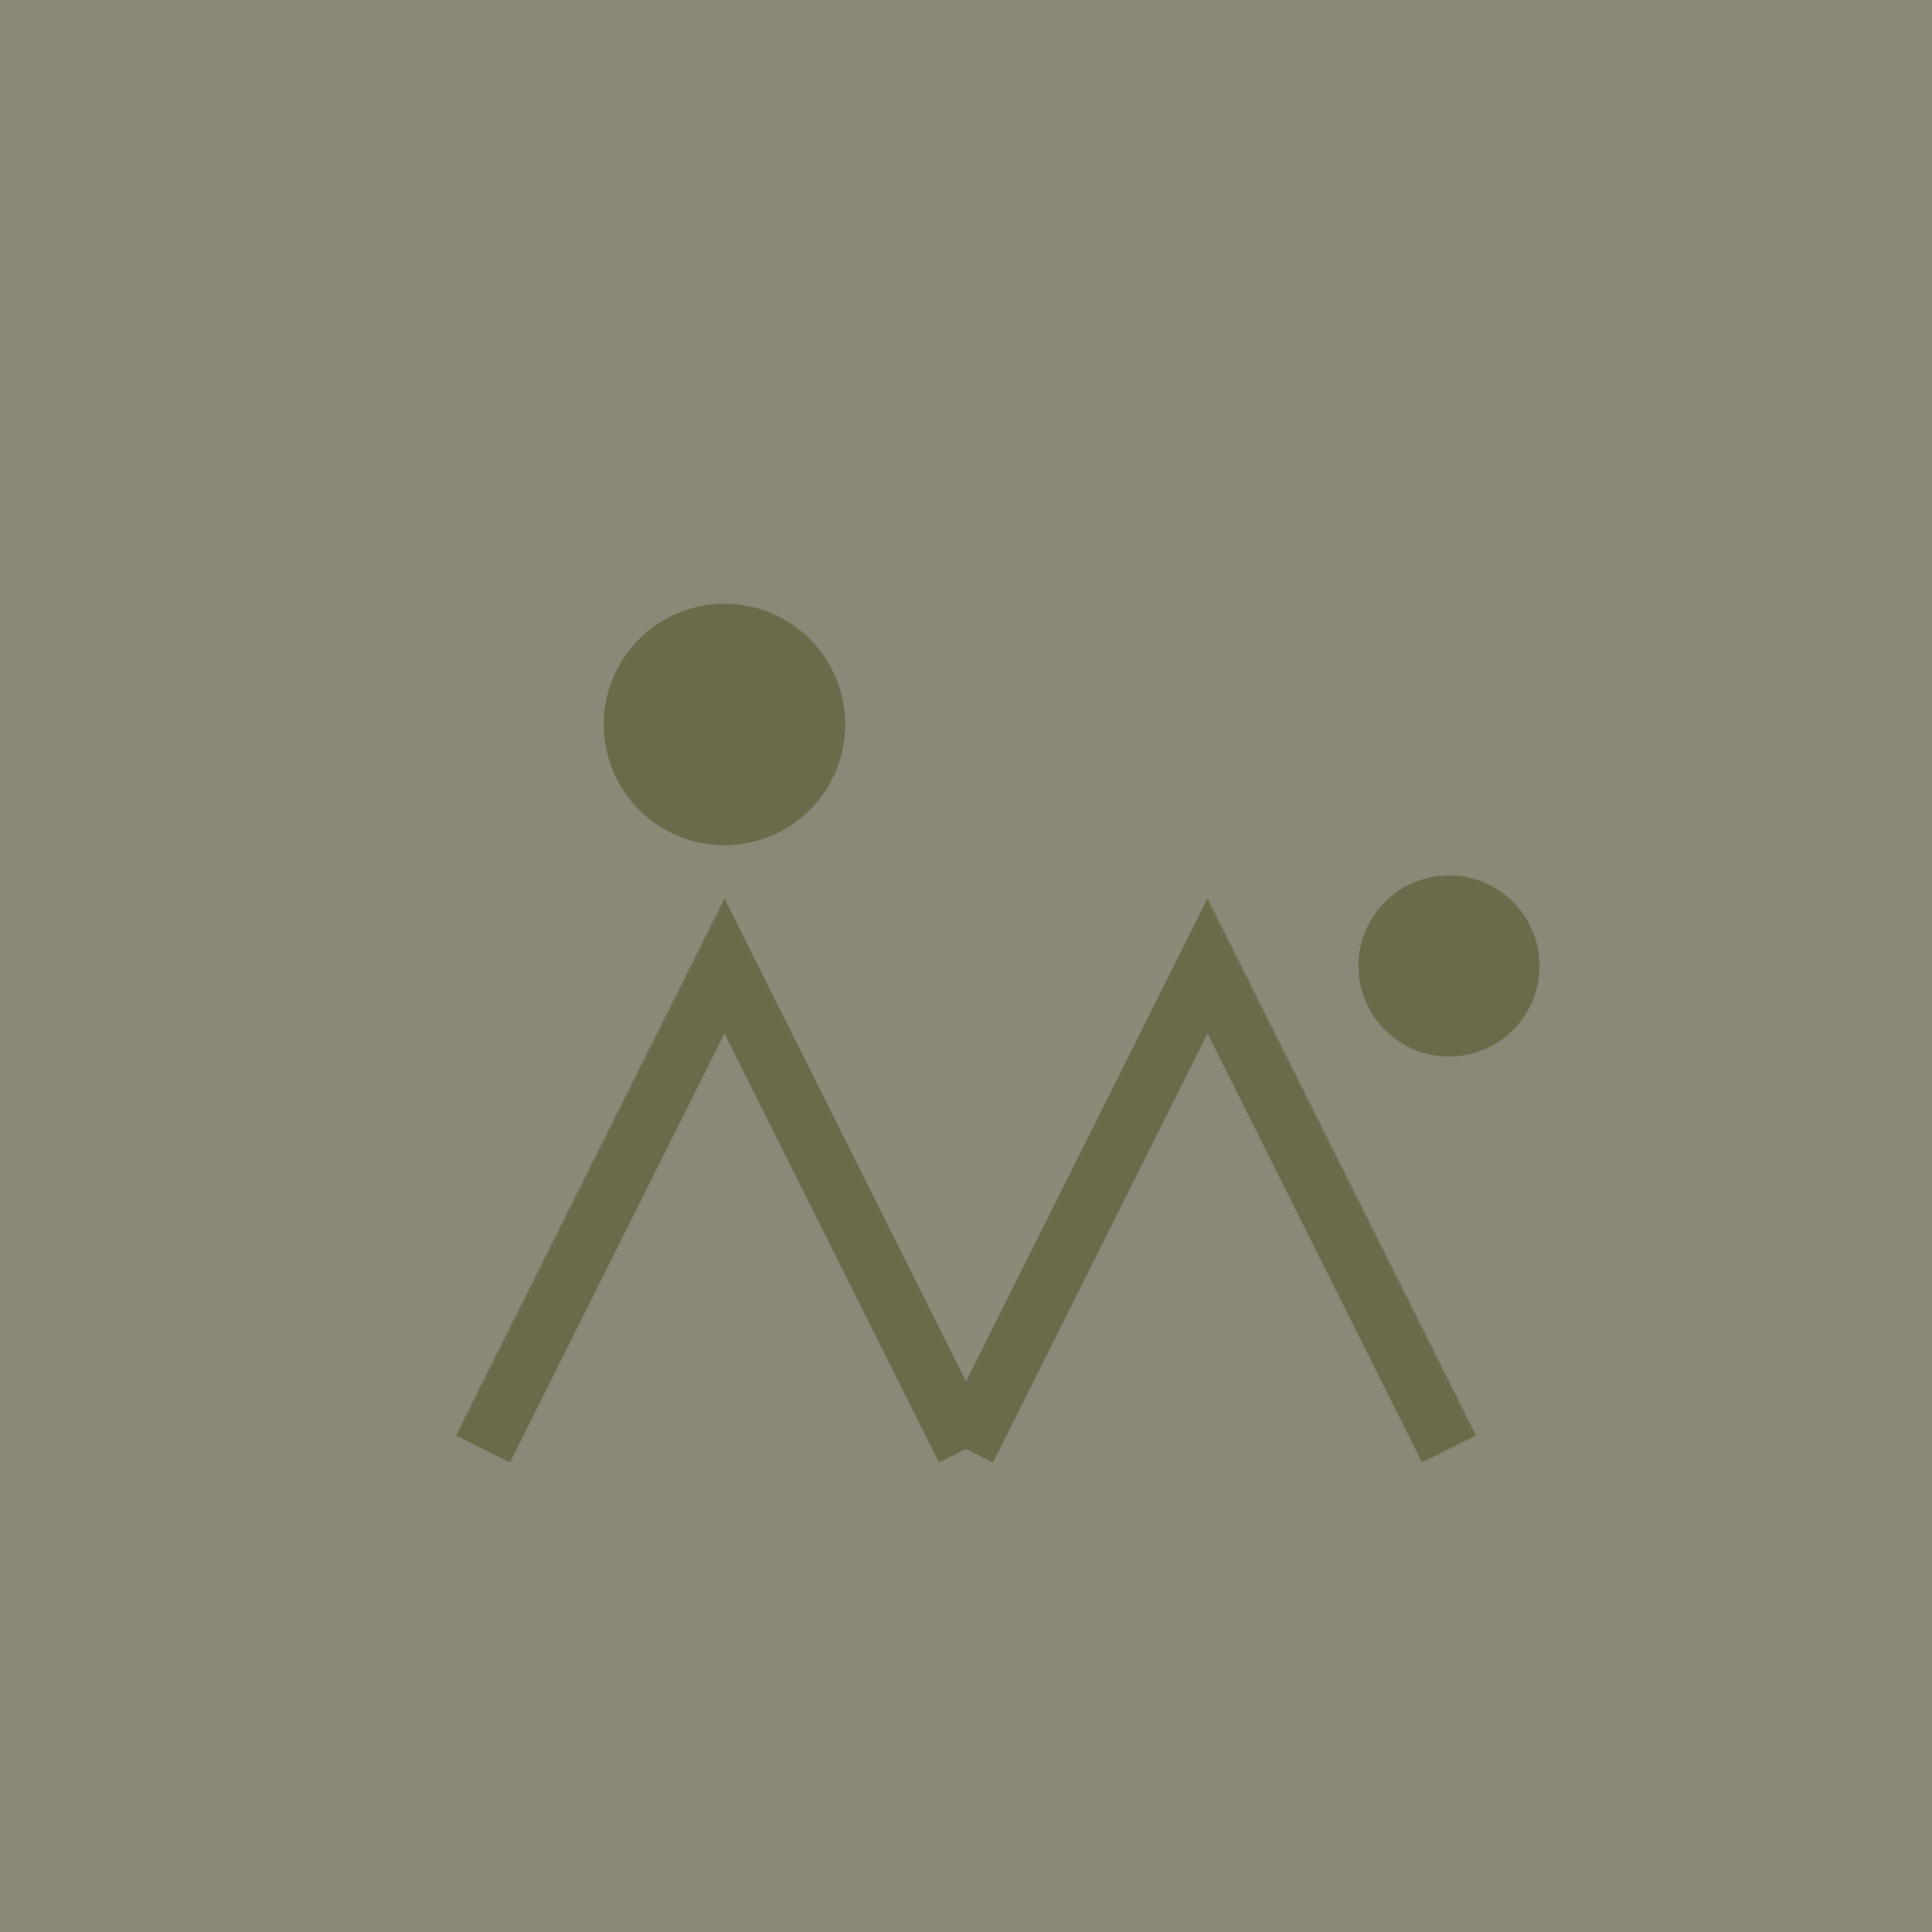 <?xml version="1.0" encoding="UTF-8"?>
<svg viewBox="0 0 64 64" xmlns="http://www.w3.org/2000/svg">
  <rect width="64" height="64" fill="#8B8878"/>
  <path d="M16 48l8-16l8 16M32 48l8-16l8 16" stroke="#6B6B4B" fill="none" stroke-width="2"/>
  <circle cx="24" cy="24" r="4" fill="#6B6B4B"/>
  <circle cx="48" cy="32" r="3" fill="#6B6B4B"/>
</svg> 